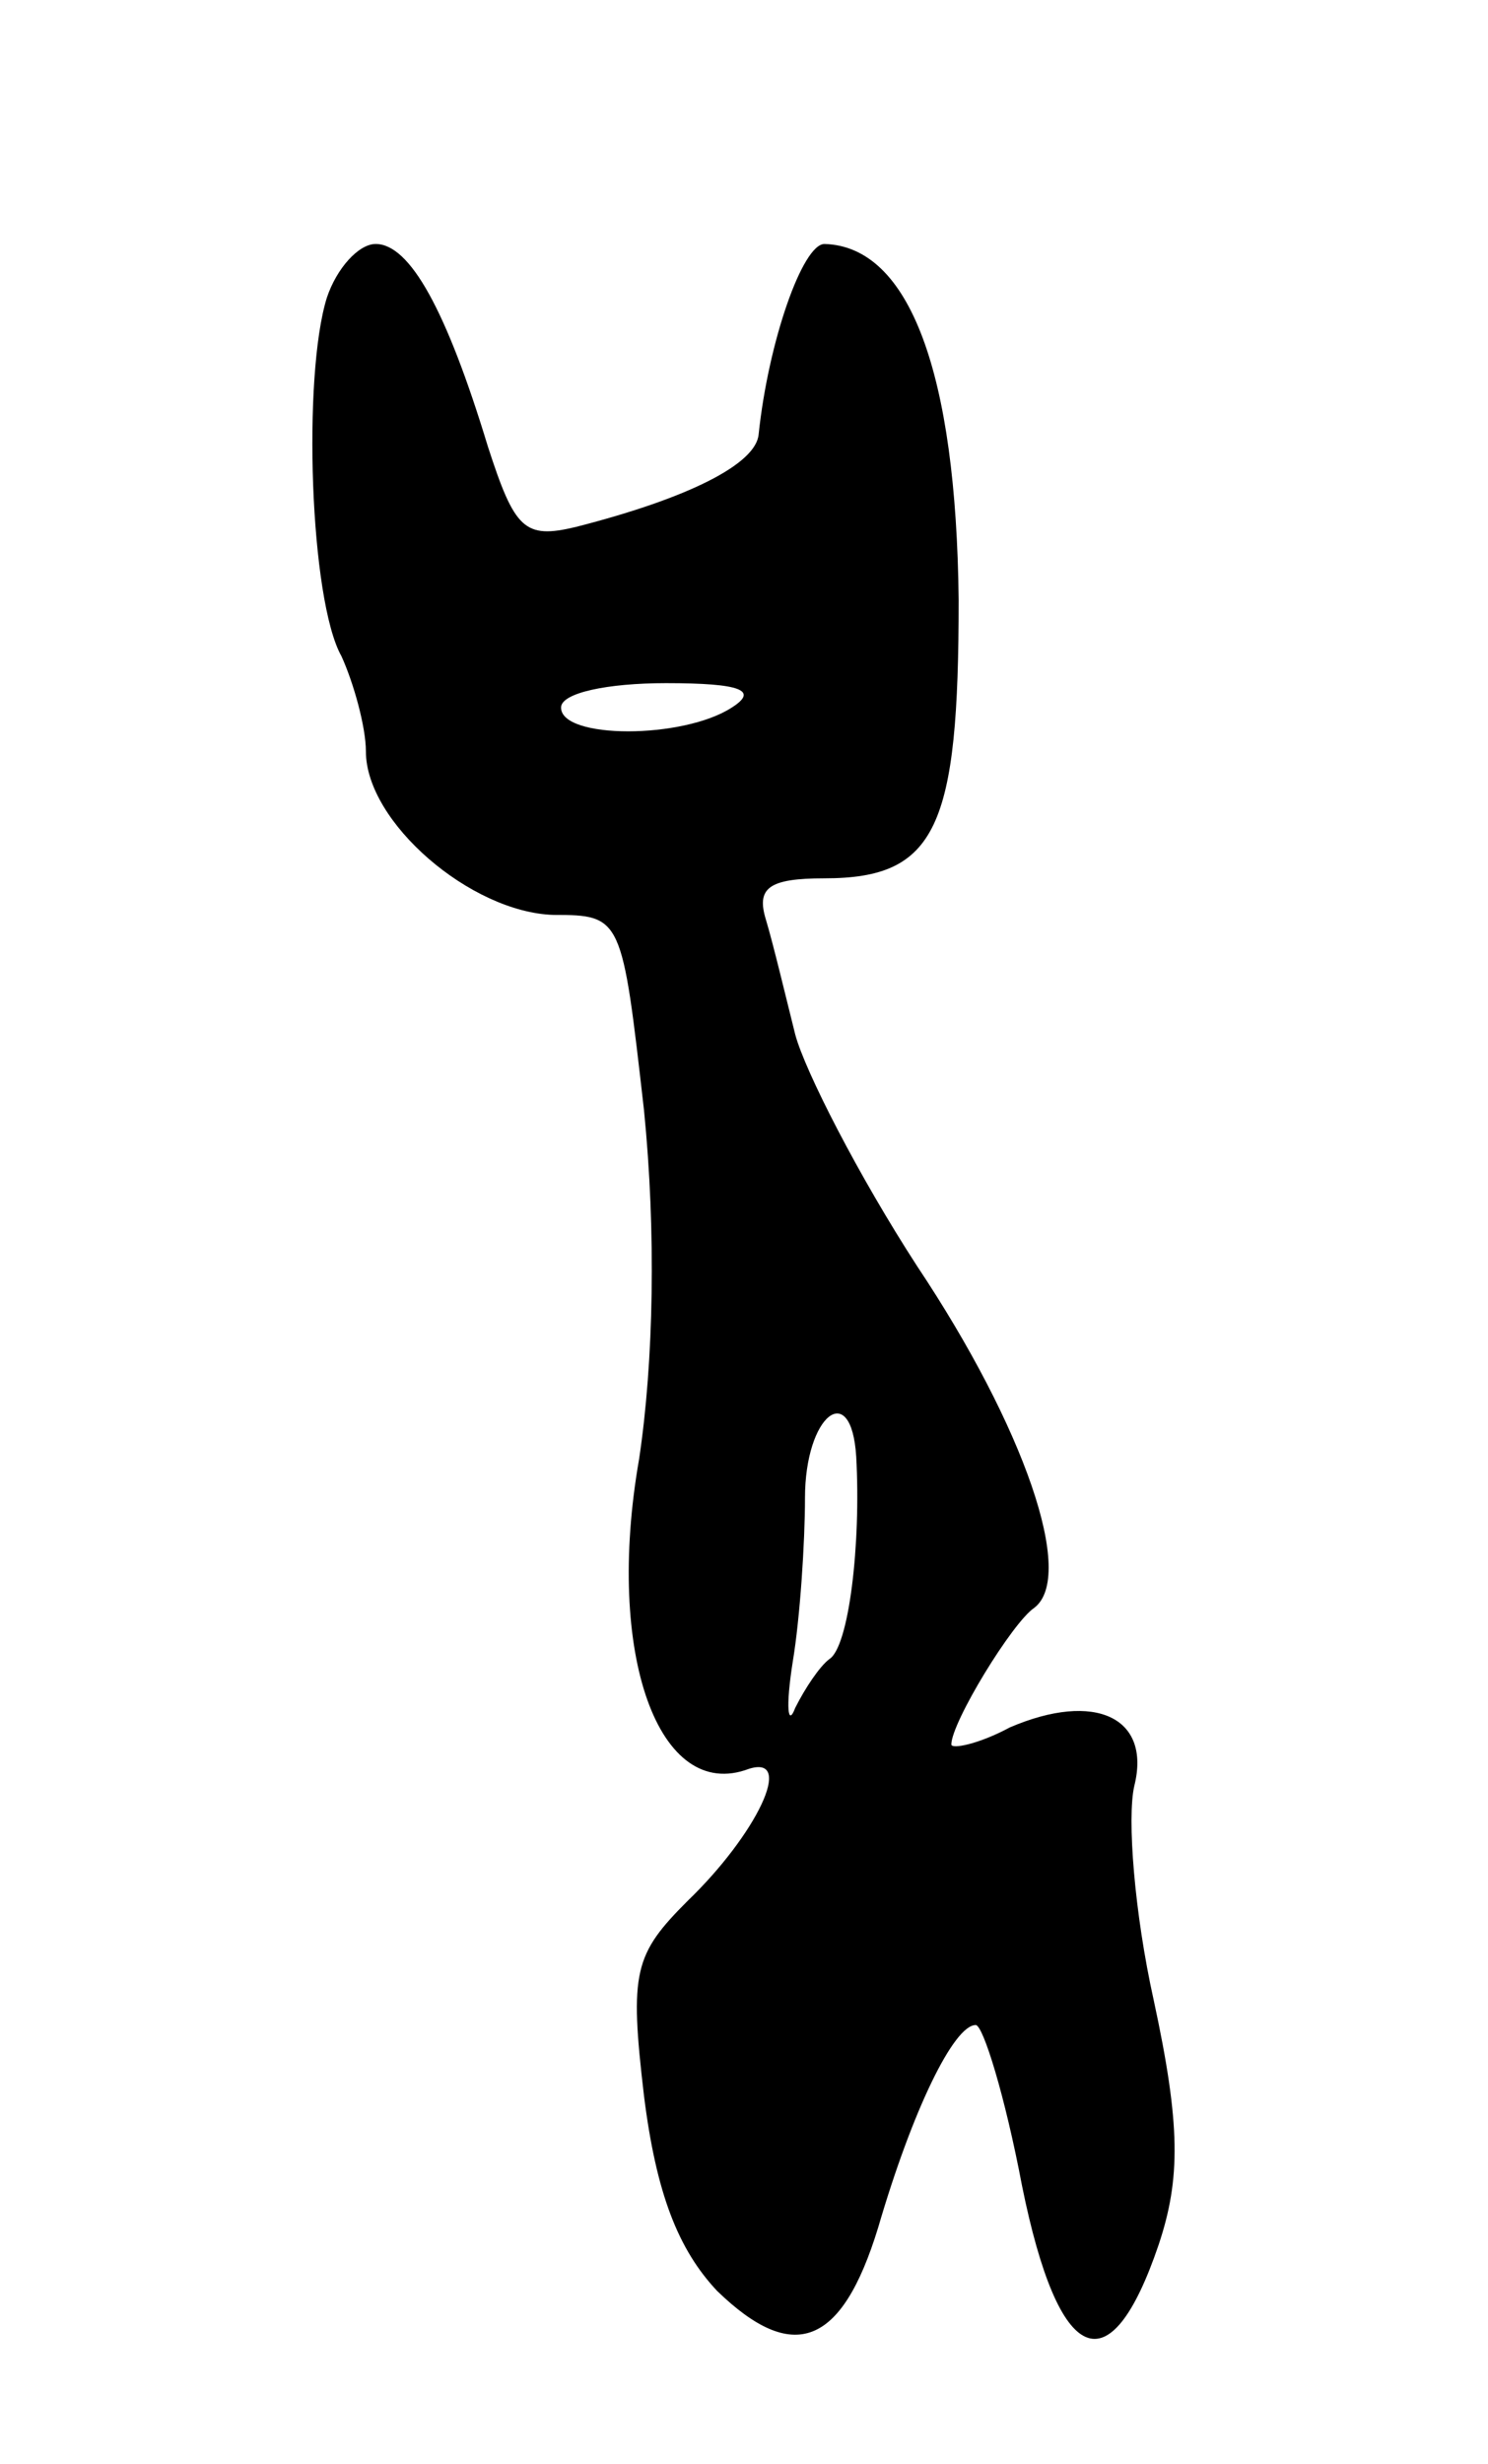 <svg version="1.0" xmlns="http://www.w3.org/2000/svg"
 width="61pt" height="101pt" viewBox="0 0 61 101"
 preserveAspectRatio="xMidYMid meet">
<g transform="translate(0,101) scale(0.1,-0.1)"
fill="#000000" stroke="none">
<path d="M134 888 c-10 -32 -7 -124 6 -147 5 -11 10 -29 10 -39 0 -29 43 -66
77 -67 28 0 28 -1 37 -80 5 -50 4 -103 -2 -143 -14 -80 8 -141 45 -127 19 6 3
-27 -25 -54 -22 -22 -24 -29 -18 -80 5 -40 14 -63 30 -80 31 -30 51 -23 66 26
14 48 31 83 40 83 3 0 12 -29 19 -66 15 -74 36 -83 56 -24 9 27 9 49 -2 100
-8 36 -11 75 -8 88 7 28 -16 39 -51 24 -13 -7 -24 -9 -24 -7 0 9 25 50 34 56
17 13 -4 74 -48 140 -24 37 -46 80 -50 95 -4 16 -9 37 -12 47 -4 13 1 17 24
17 46 0 55 21 55 114 -1 93 -20 145 -55 146 -9 0 -23 -40 -27 -78 -1 -12 -28
-26 -75 -38 -21 -5 -25 -1 -36 33 -17 56 -32 83 -46 83 -7 0 -16 -10 -20 -22z
m166 -168 c-20 -13 -70 -13 -70 0 0 6 19 10 43 10 31 0 38 -3 27 -10z m51
-307 c2 -36 -3 -78 -11 -83 -4 -3 -10 -12 -14 -20 -3 -8 -4 0 -1 19 3 18 5 49
5 67 0 34 19 49 21 17z"/>
</g>
</svg>
